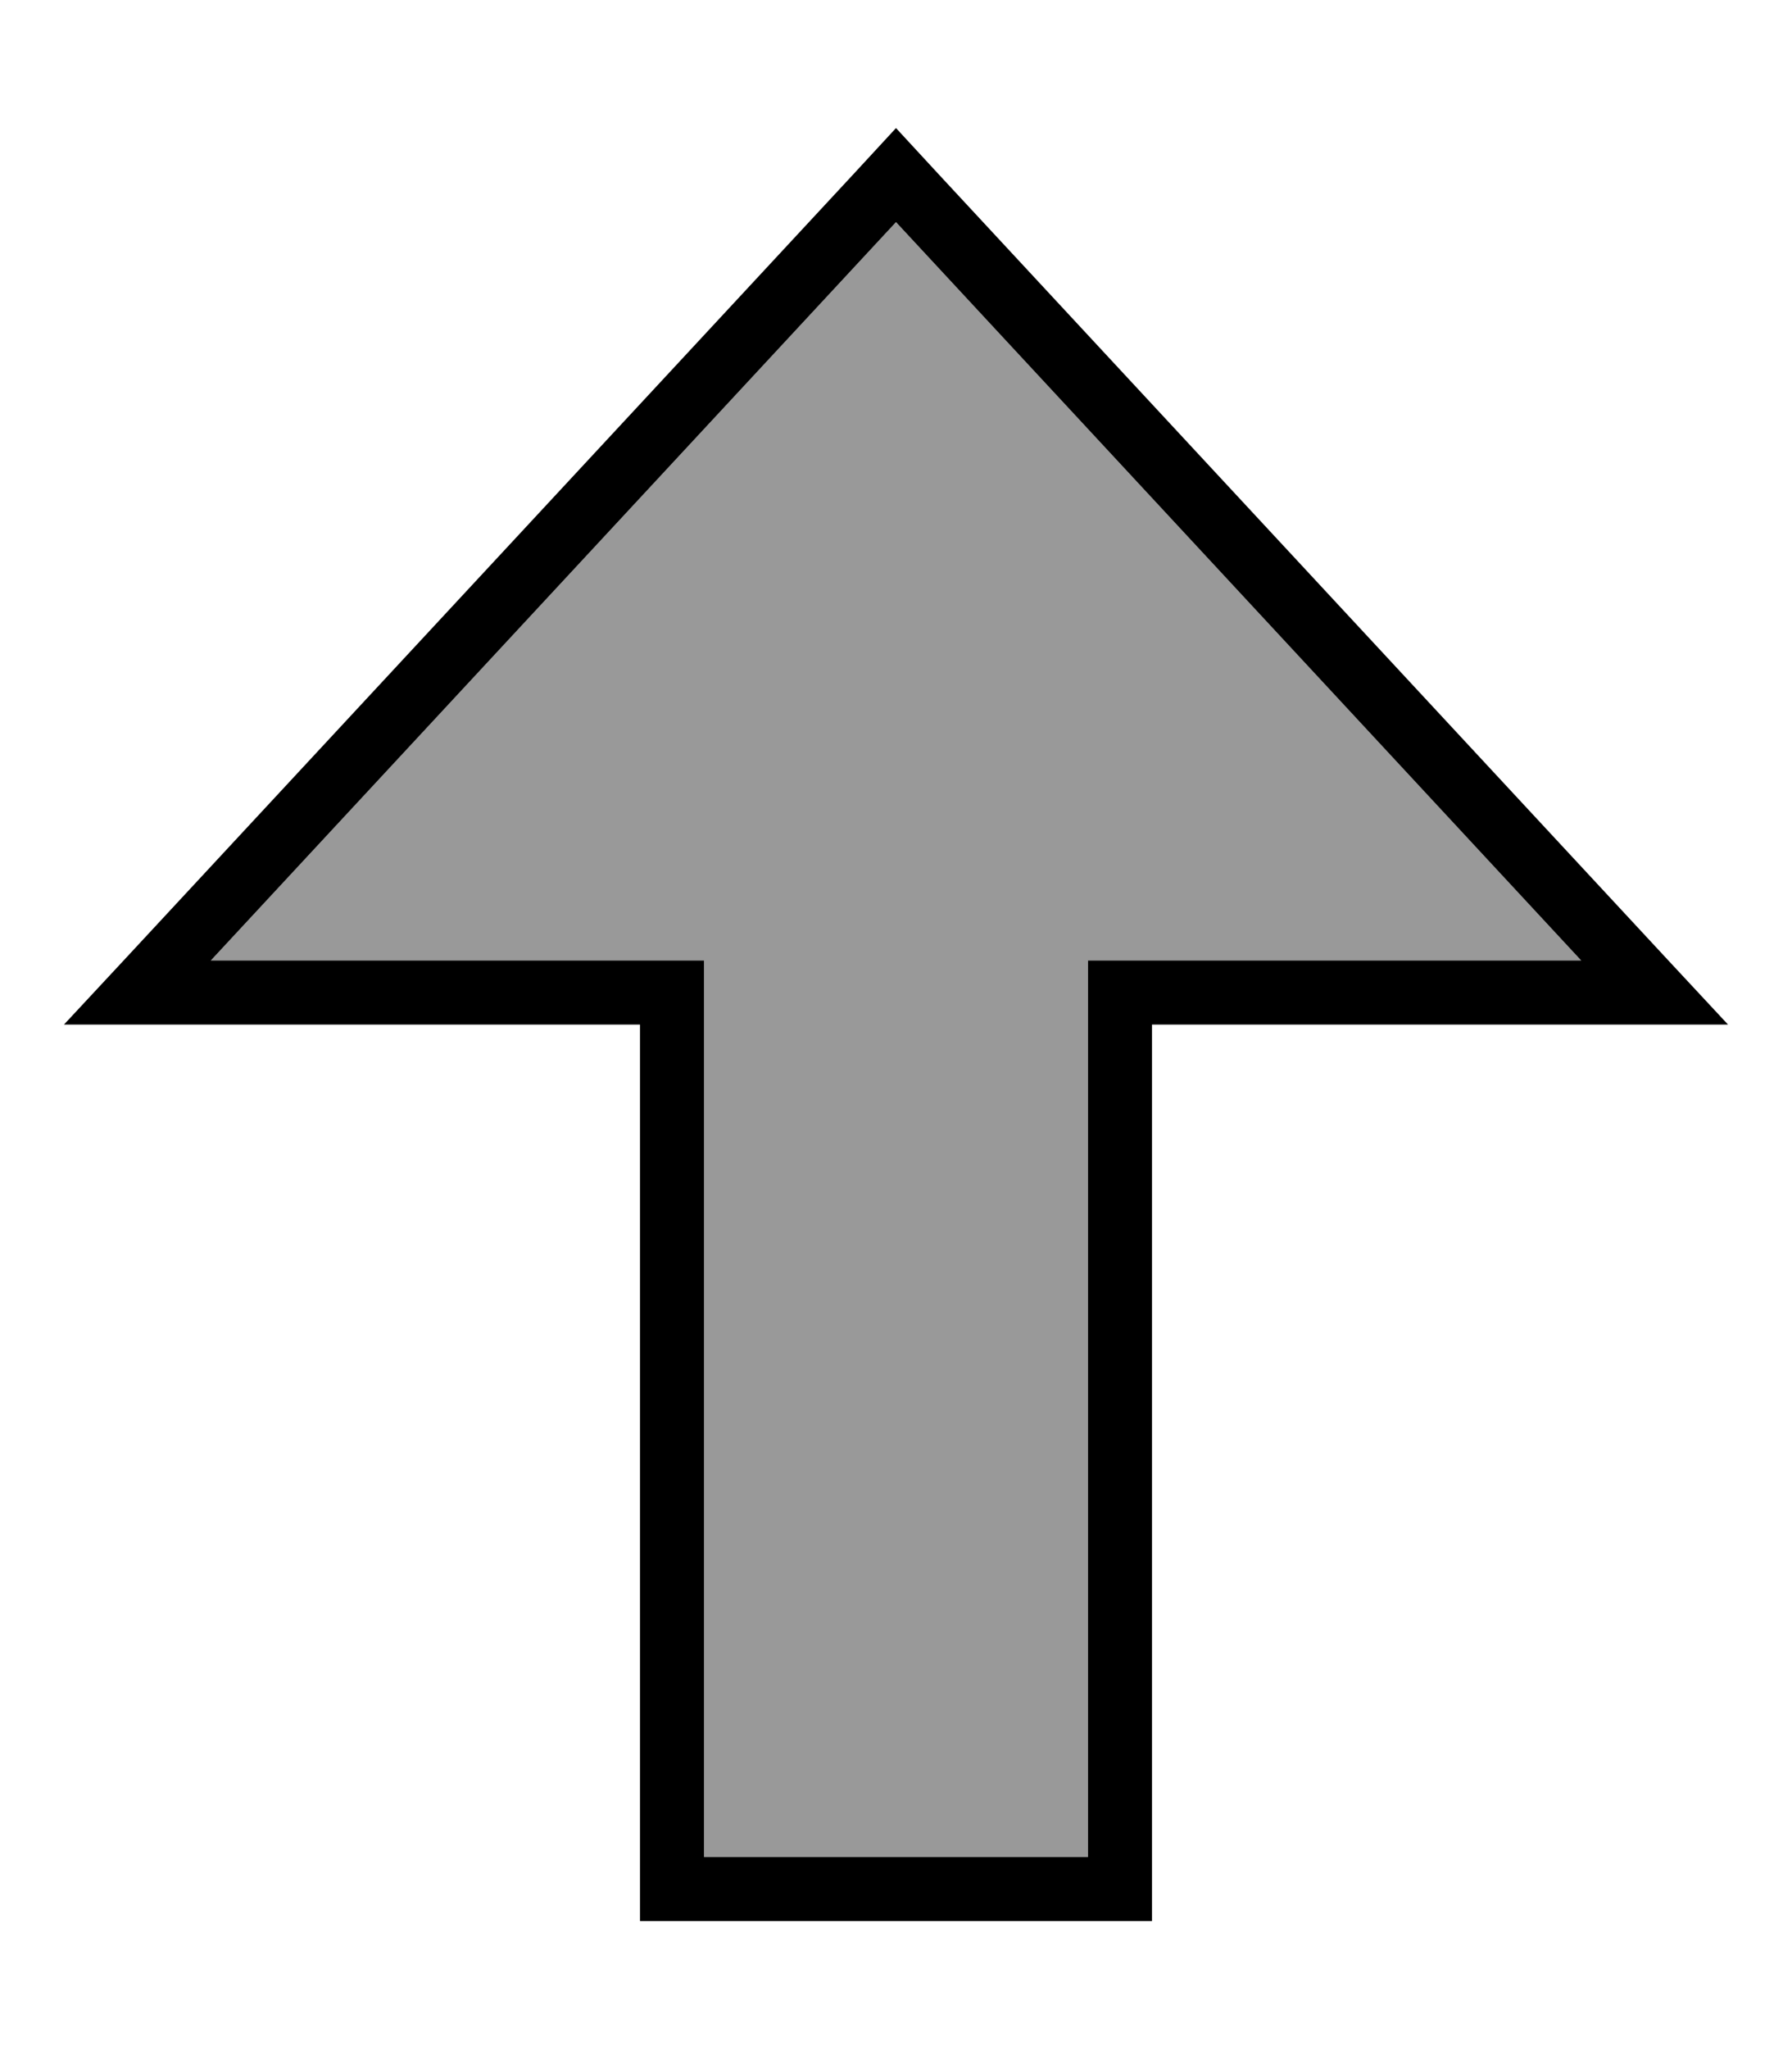 <svg xmlns="http://www.w3.org/2000/svg" viewBox="0 0 448 512"><!--! Font Awesome Pro 7.0.0 by @fontawesome - https://fontawesome.com License - https://fontawesome.com/license (Commercial License) Copyright 2025 Fonticons, Inc. --><path style="fill:currentColor;opacity:.4" d="M52.7 240C109.8 178.5 166.9 117 224 55.5L395.3 240c-35.8 0-71.5 0-107.3 0-5.3 0-10.7 0-16 0l0 224c-32 0-64 0-96 0l0-224-123.3 0z"/><path style="fill:currentColor;opacity:1" d="M144 256l16 0 0 224 128 0 0-224 144 0-14.9-16-182.2-196.2-10.9-11.8-10.9 11.8-182.2 196.2-14.9 16 128 0zM52.7 240l171.3-184.5 171.3 184.5-123.3 0 0 224-96 0 0-224-123.3 0z"/></svg>
